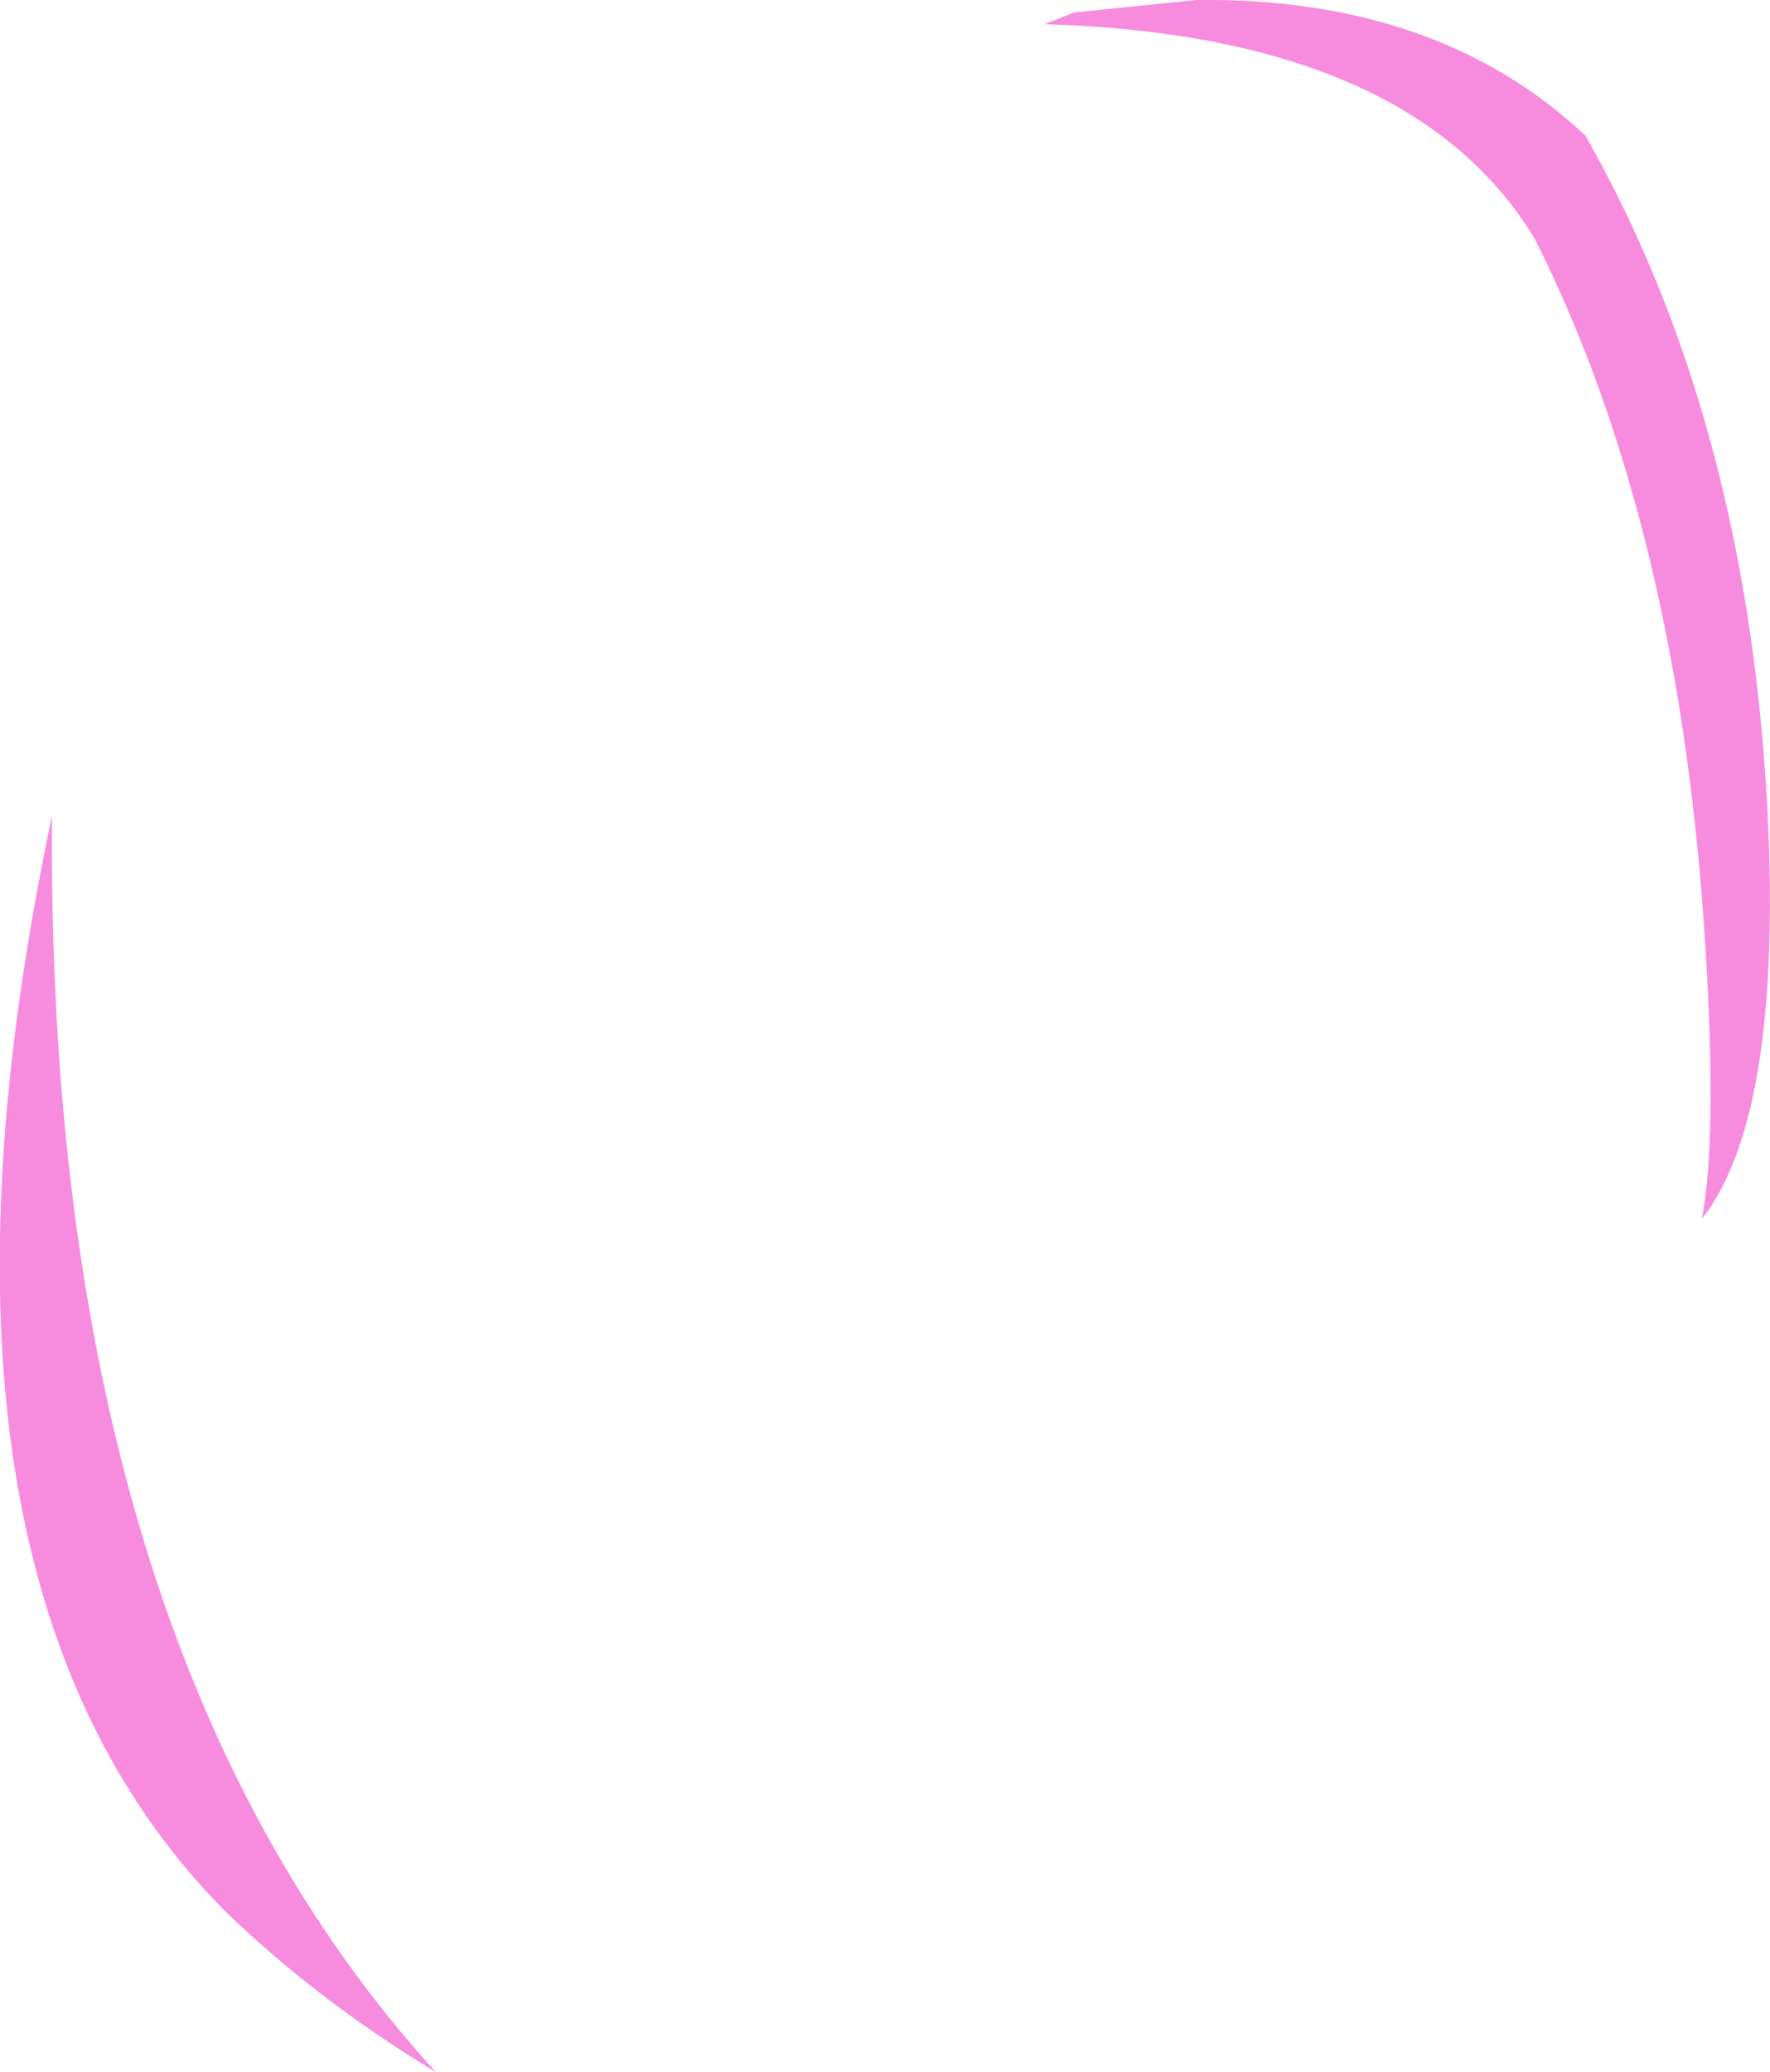 <?xml version="1.0" encoding="UTF-8" standalone="no"?>
<svg xmlns:xlink="http://www.w3.org/1999/xlink" height="141.35px" width="120.8px" xmlns="http://www.w3.org/2000/svg">
  <g transform="matrix(1.0, 0.0, 0.0, 1.0, 60.4, 70.65)">
    <path d="M10.9 -69.0 L12.9 -69.8 21.25 -70.65 Q37.75 -70.85 47.8 -61.4 59.15 -41.5 60.3 -13.8 61.05 5.75 55.75 12.5 56.8 7.0 56.0 -5.9 54.25 -34.7 44.35 -54.35 35.95 -68.25 10.9 -69.0 M-45.15 59.6 Q-67.8 36.65 -56.85 -15.0 -57.3 41.45 -30.65 70.7 -38.9 65.7 -45.15 59.6" fill="#f78cde" fill-rule="evenodd" stroke="none"/>
  </g>
</svg>
